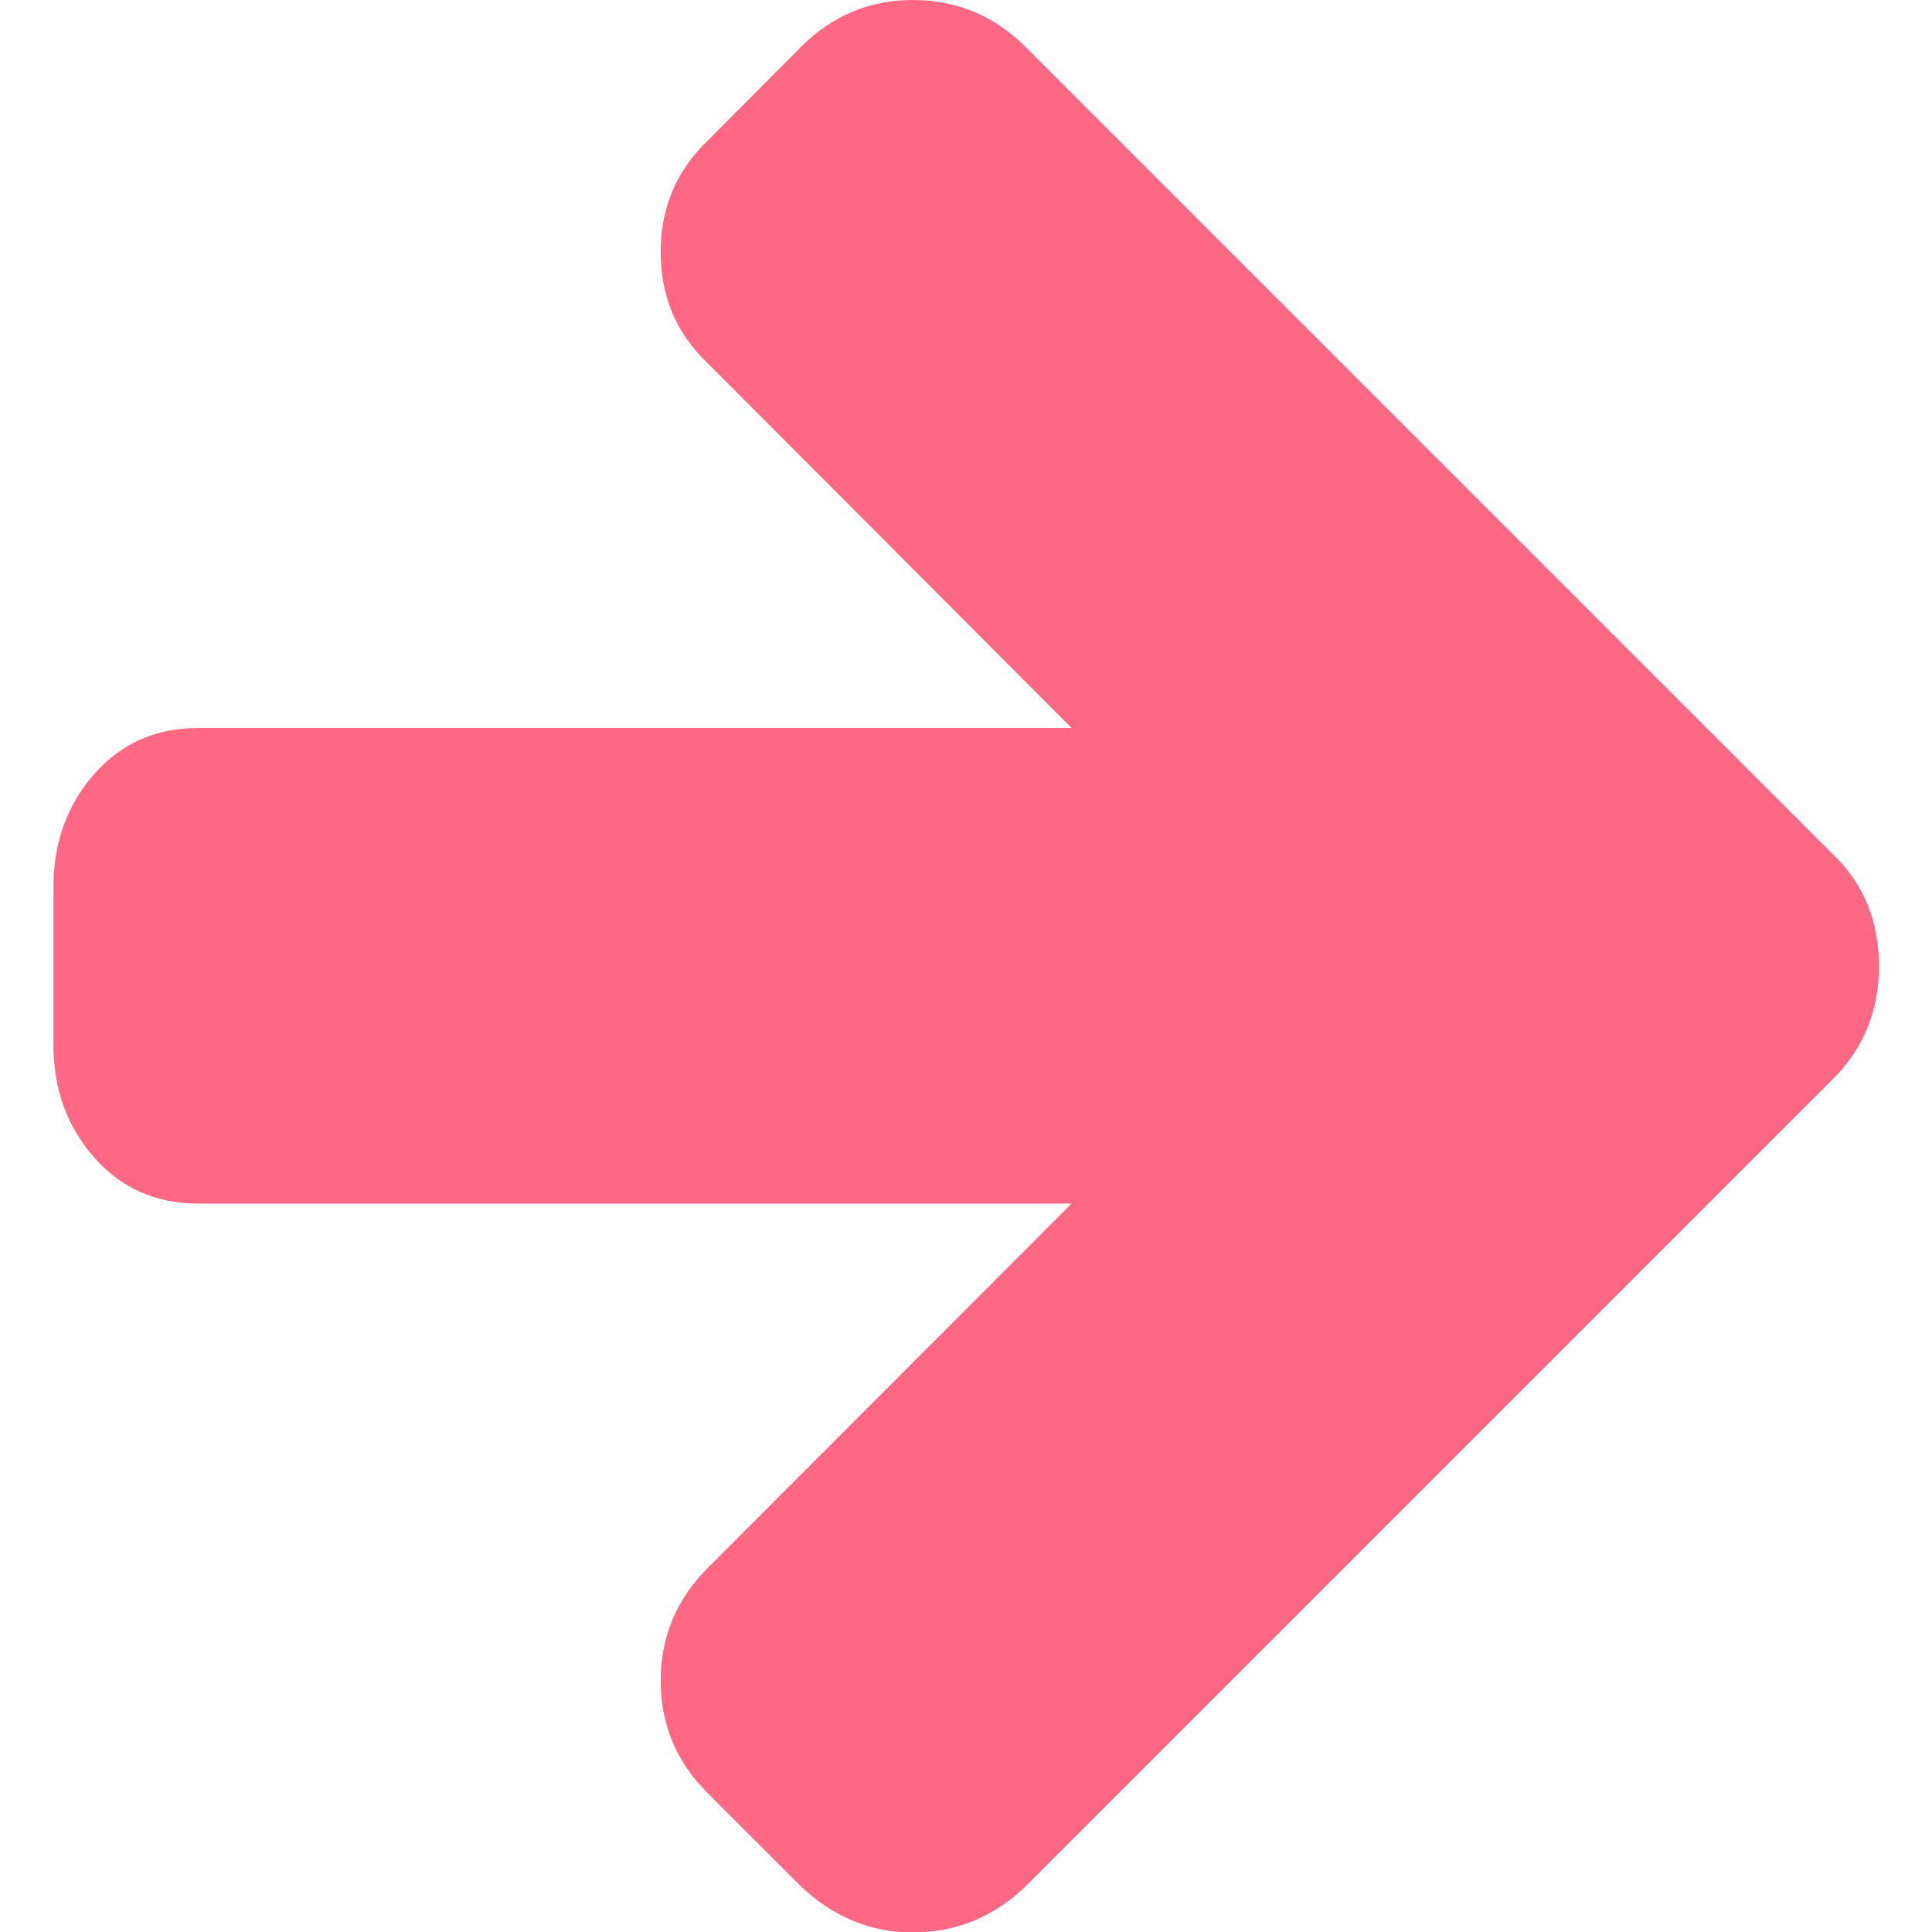 <?xml version="1.0" encoding="utf-8"?>
<!-- Generator: Adobe Illustrator 24.1.0, SVG Export Plug-In . SVG Version: 6.00 Build 0)  -->
<svg version="1.1" id="Capa_1" xmlns="http://www.w3.org/2000/svg" xmlns:xlink="http://www.w3.org/1999/xlink" x="0px" y="0px"
	 viewBox="0 0 444.8 444.8" style="enable-background:new 0 0 444.8 444.8;" xml:space="preserve">
<style type="text/css">
	.st0{fill:#FE6885;}
</style>
<g>
	<path class="st0" d="M422,196.7L236.1,10.8C228.9,3.6,220.2,0,210.1,0c-9.9,0-18.5,3.6-25.7,10.8L163,32.3
		c-7.2,6.9-10.9,15.4-10.9,25.7c0,10.3,3.6,18.8,10.9,25.7l83.7,83.9h-201c-9.9,0-17.9,3.6-24.1,10.7s-9.3,15.8-9.3,25.8v36.5
		c0,10.1,3.1,18.7,9.3,25.8s14.2,10.7,24.1,10.7h201L163,360.9c-7.2,7.2-10.9,15.9-10.9,26c0,10.1,3.6,18.8,10.9,26l21.4,21.4
		c7.4,7,16,10.6,25.7,10.6c9.9,0,18.6-3.5,26-10.6L422,248.4c7-7,10.6-15.7,10.6-26C432.5,211.9,429,203.4,422,196.7z"/>
</g>
</svg>
